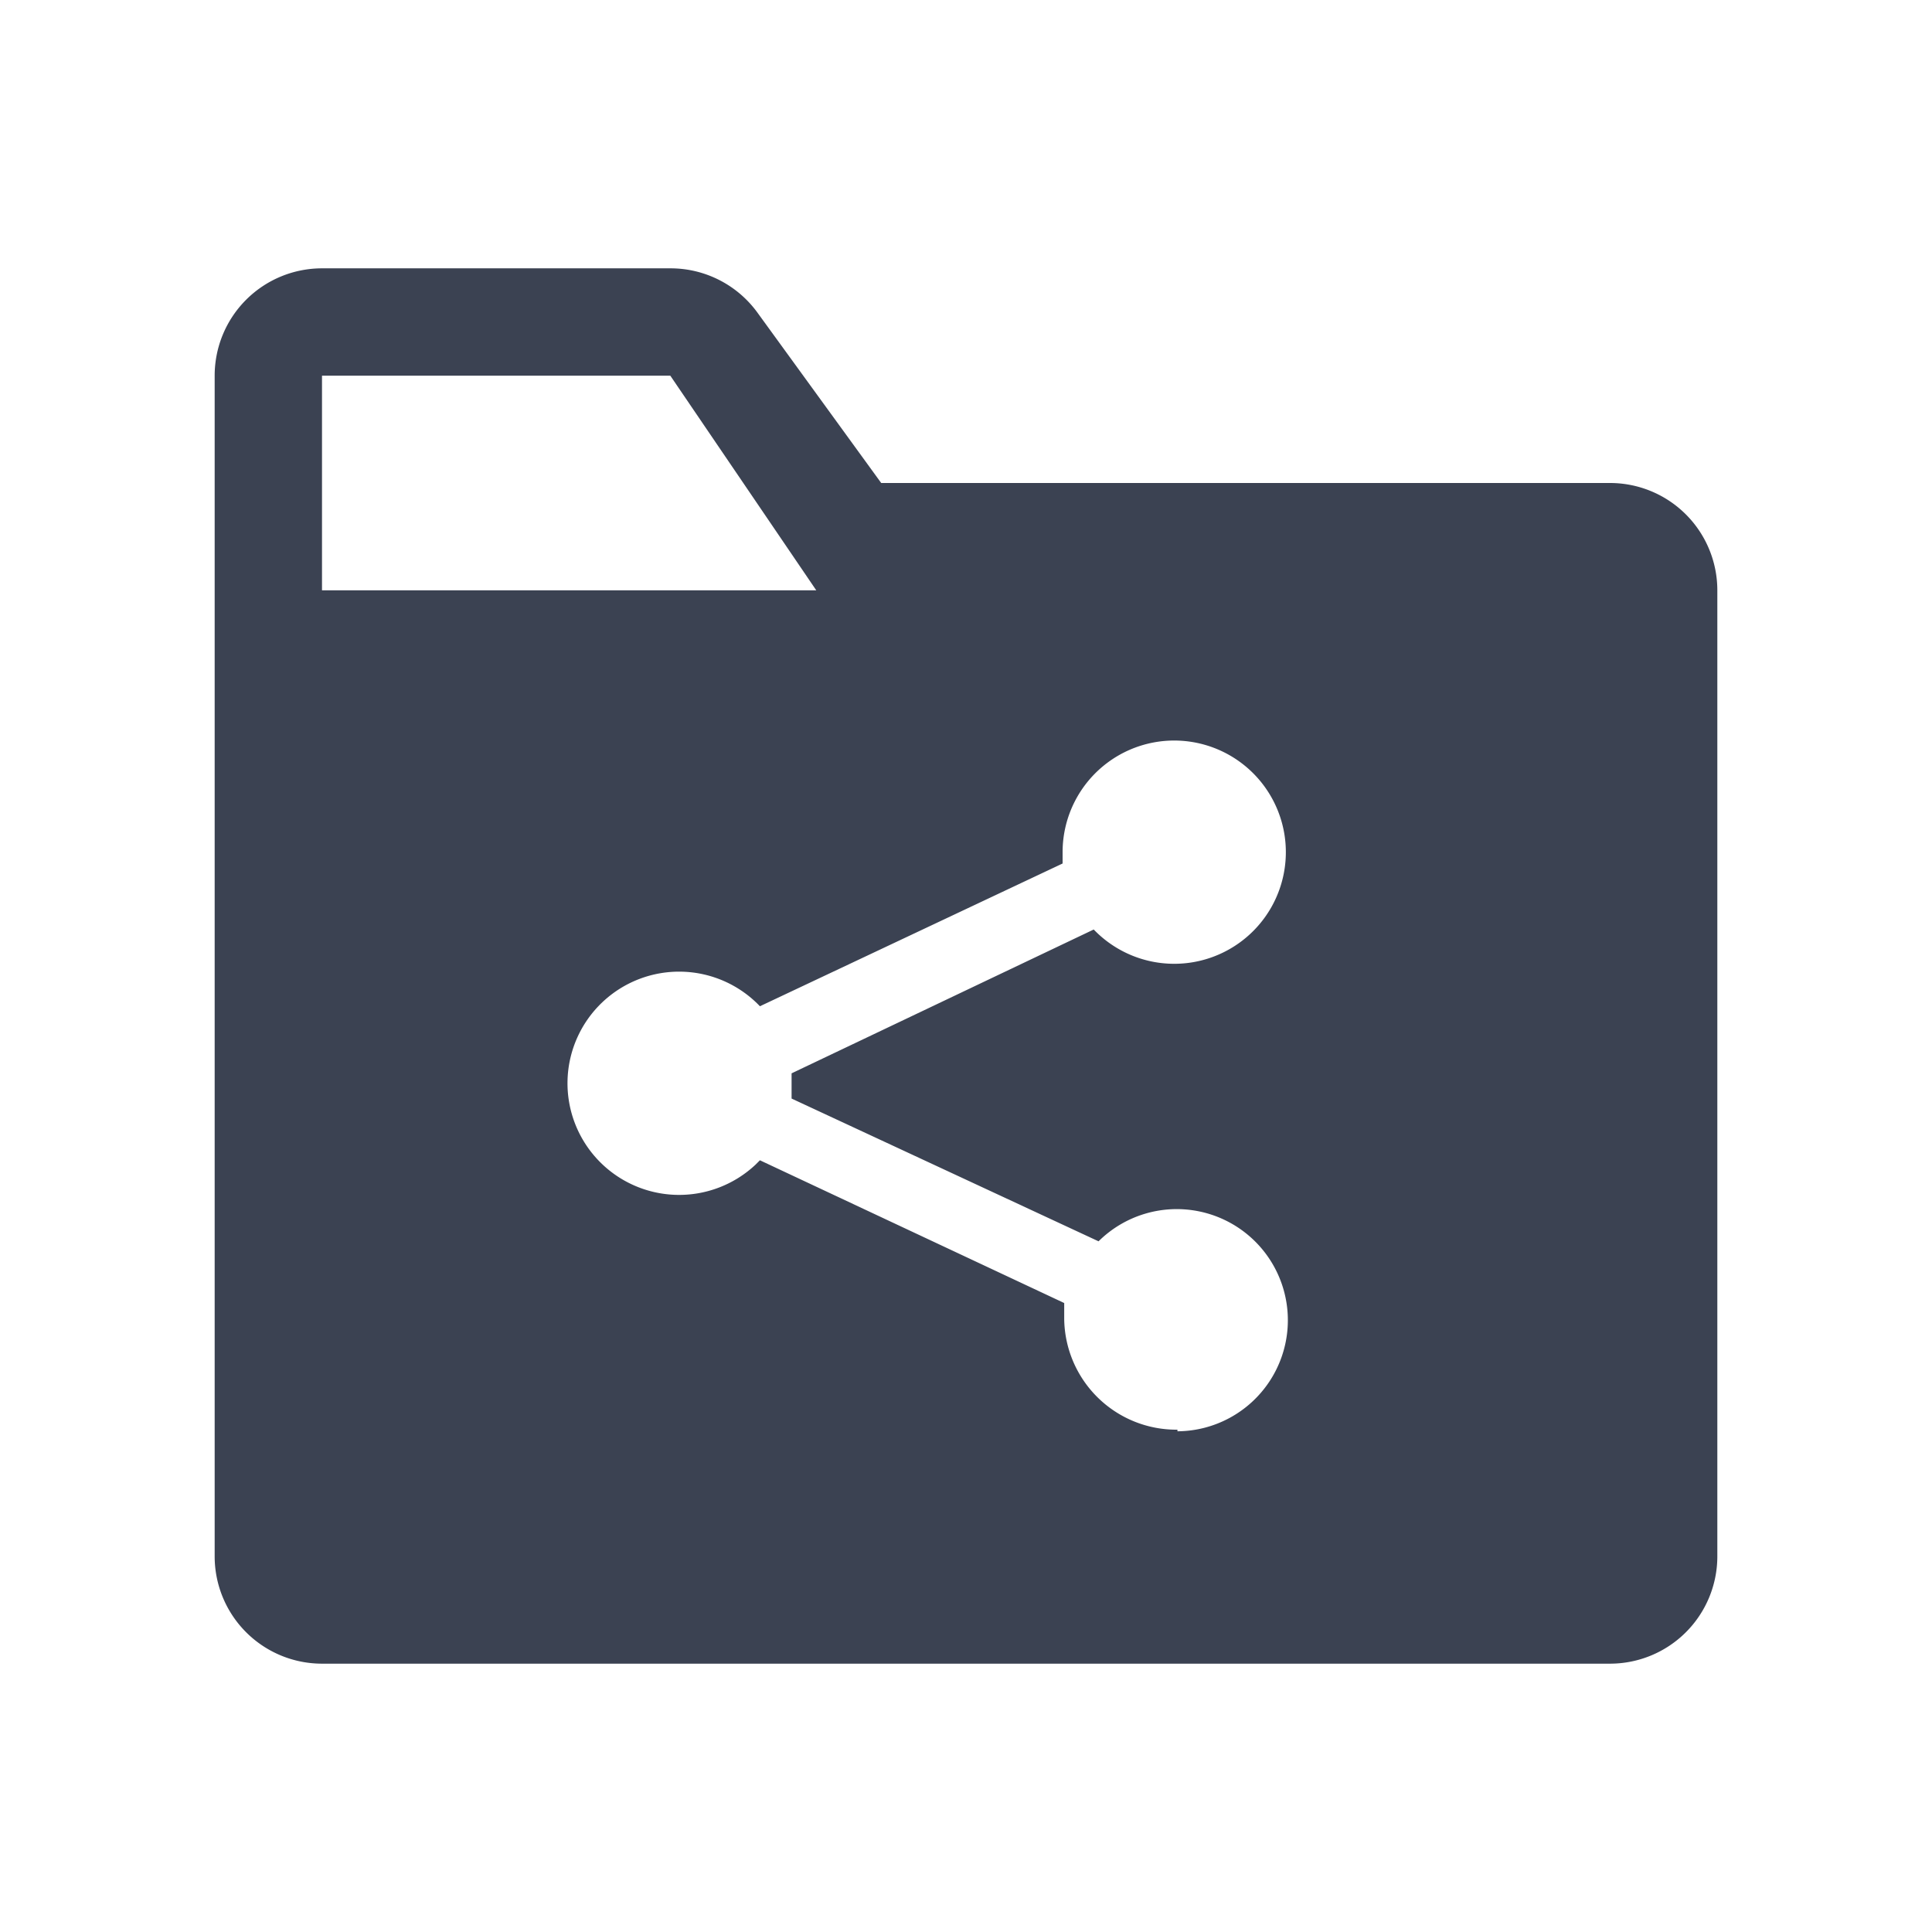 <svg fill="#3b4252" version="1.1" width="36" height="36"  viewBox="0 0 36 36" preserveAspectRatio="xMidYMid meet" xmlns="http://www.w3.org/2000/svg" xmlns:xlink="http://www.w3.org/1999/xlink">
    <title>file-share-solid</title>
    <path d="M30,9H16.42L14.11,5.82A2,2,0,0,0,12.49,5H6A2,2,0,0,0,4,7V29a2,2,0,0,0,2,2H30a2,2,0,0,0,2-2V11A2,2,0,0,0,30,9ZM6,7h6.49l2.72,4H6ZM21.94,26.64a2.09,2.09,0,0,1-2.11-2.06l0-.3-5.67-2.66-.08.08a2.08,2.08,0,1,1,.08-2.95l5.64-2.66v-.23a2.08,2.08,0,1,1,.58,1.46L14.75,20v.47l5.72,2.66a2.07,2.07,0,1,1,1.47,3.54Z" class="clr-i-solid clr-i-solid-path-1"></path>
    <rect x="0" y="0" width="36" height="36" fill-opacity="0"/>
</svg>
